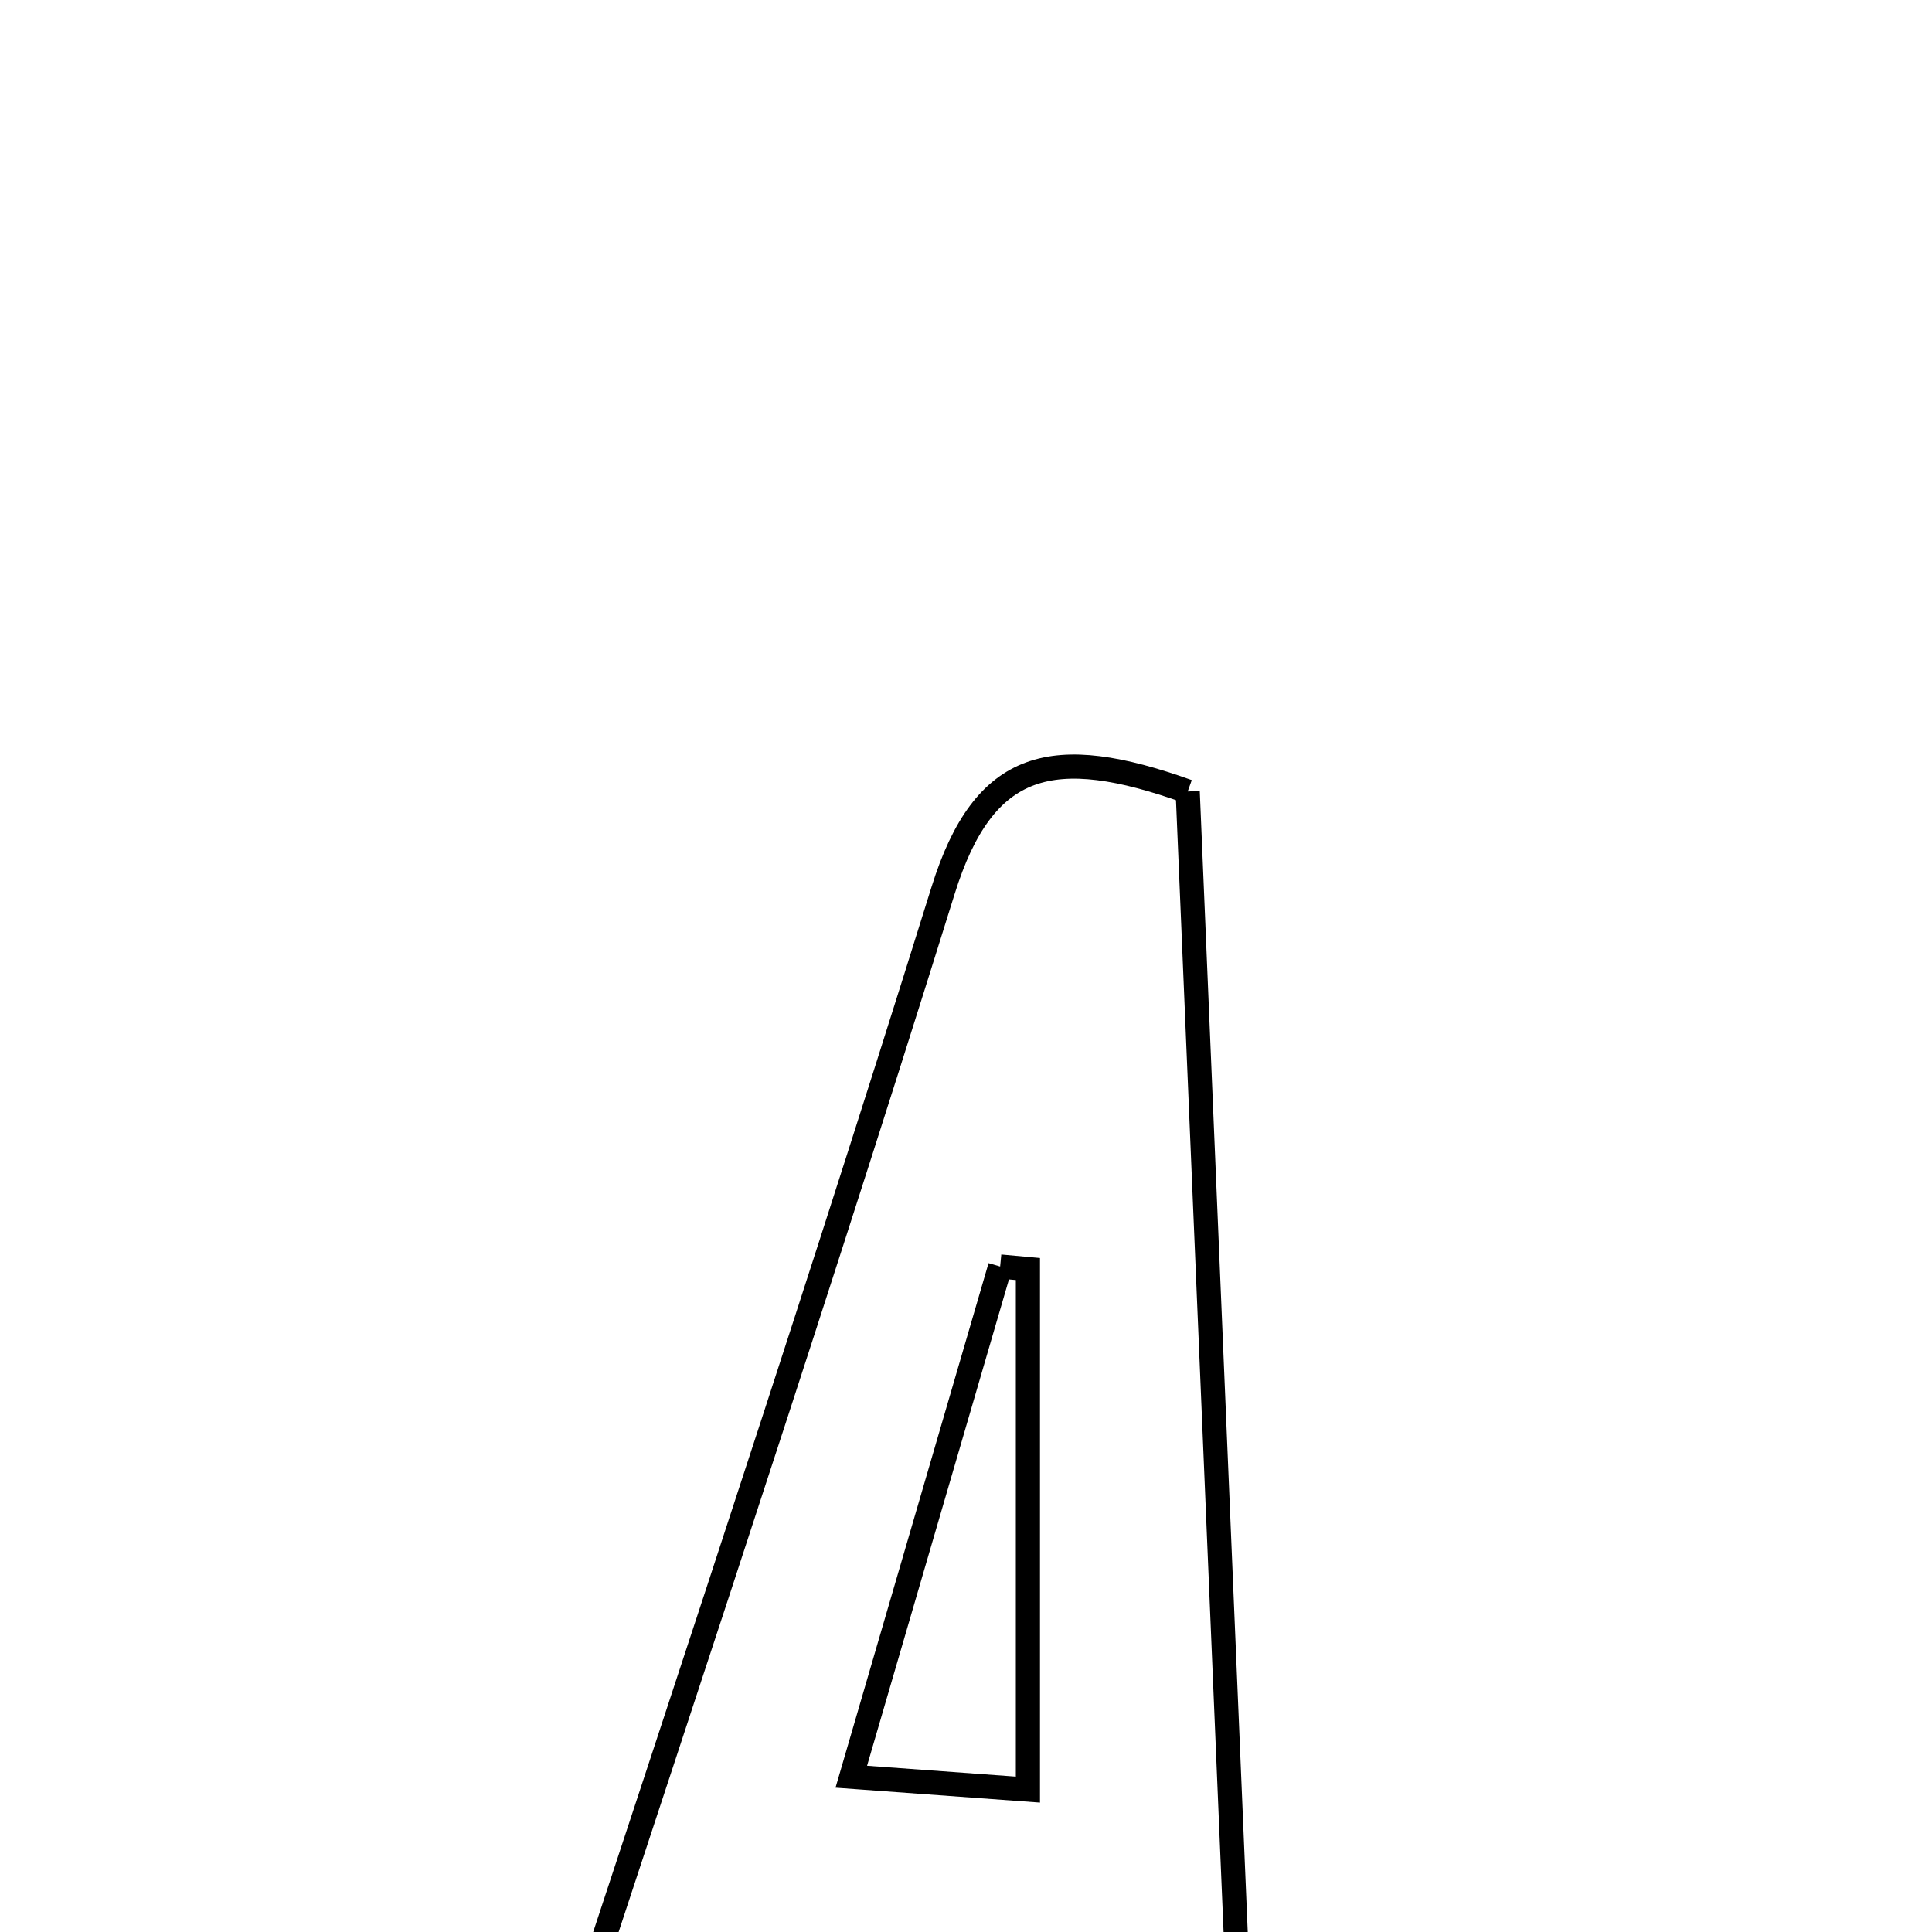 <svg xmlns="http://www.w3.org/2000/svg" viewBox="0.0 0.0 24.0 24.0" height="200px" width="200px"><path fill="none" stroke="black" stroke-width=".3" stroke-opacity="1.0"  filling="0" d="M14.754 9.832 C15.011 15.924 15.269 22.071 15.537 28.455 C14.719 28.548 14.039 28.625 13.183 28.723 C13.06 27.334 12.954 26.137 12.829 24.713 C11.904 24.665 11.011 24.618 9.987 24.565 C9.503 25.948 9.073 27.18 8.534 28.723 C7.677 28.668 6.953 28.622 6.027 28.563 C7.976 22.604 9.911 16.854 11.715 11.063 C12.223 9.432 13.083 9.234 14.754 9.832"></path>
<path fill="none" stroke="black" stroke-width=".3" stroke-opacity="1.0"  filling="0" d="M12.424 15.733 C12.539 15.744 12.654 15.753 12.769 15.764 C12.769 17.816 12.769 19.868 12.769 22.231 C12.001 22.175 11.457 22.135 10.575 22.071 C11.229 19.826 11.827 17.779 12.424 15.733"></path></svg>